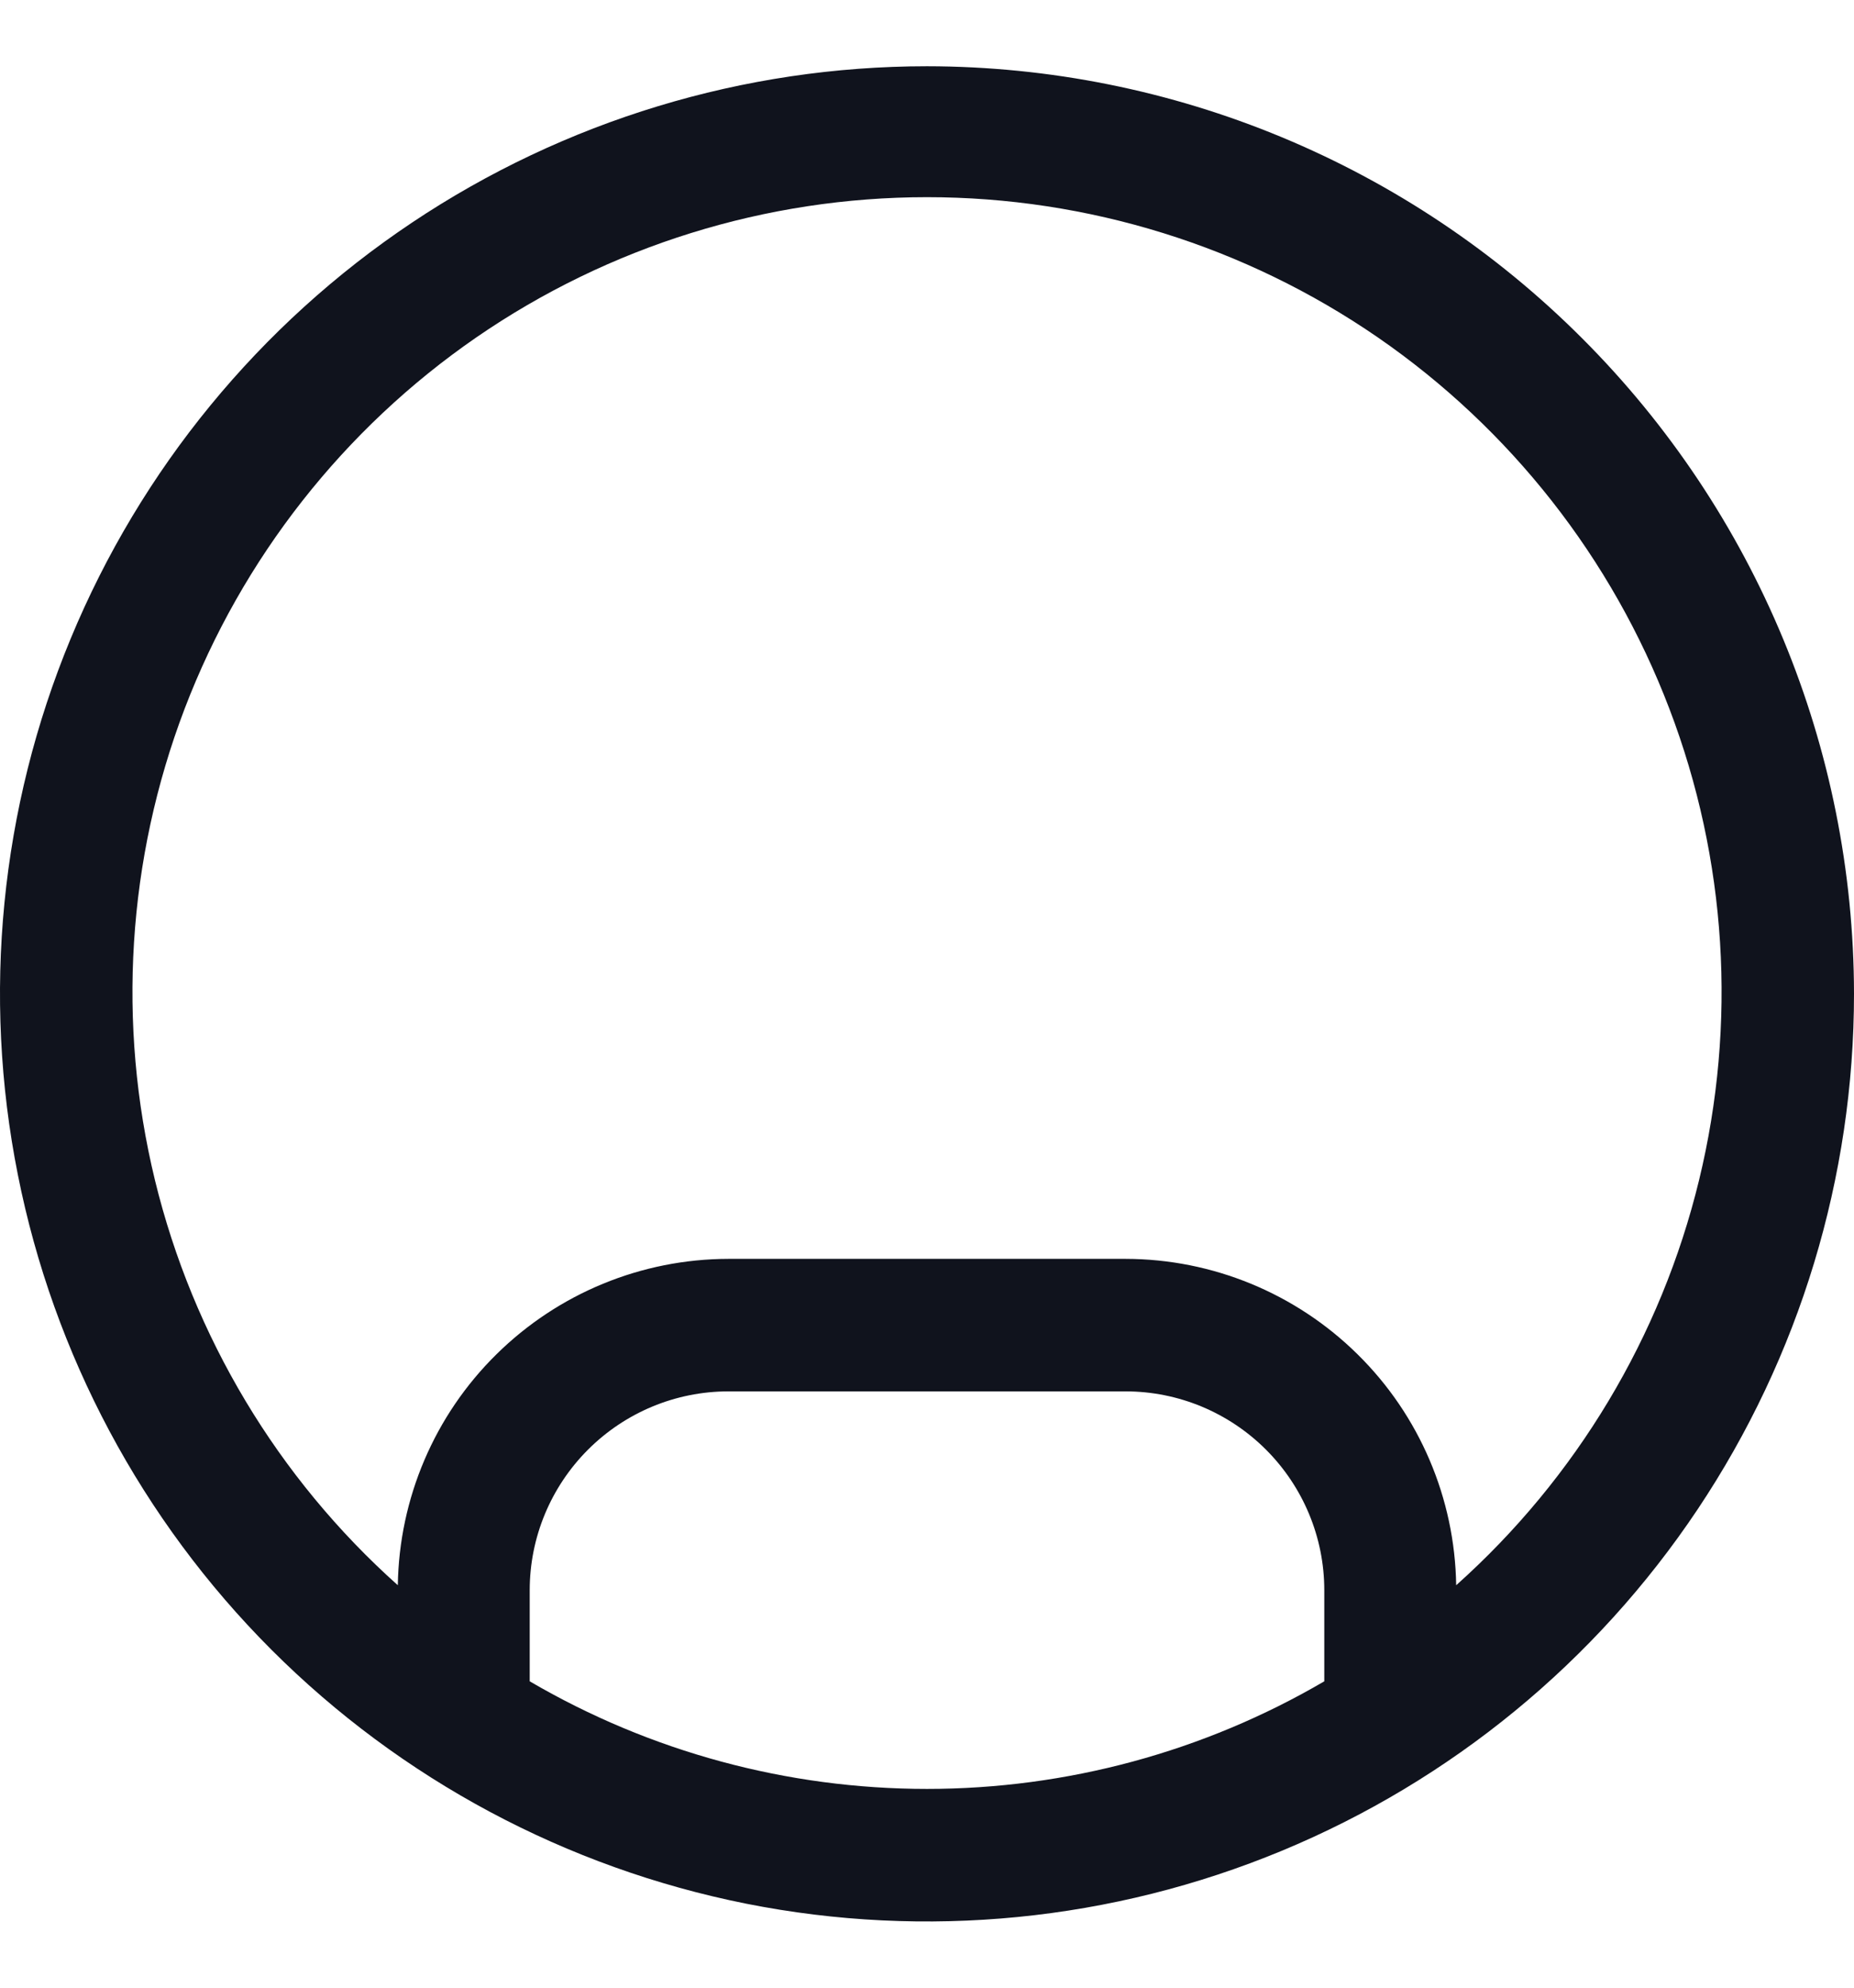<svg width="14" height="15" viewBox="0 0 14 15" fill="none" xmlns="http://www.w3.org/2000/svg">
<path d="M7 0.5C5.616 0.5 4.262 0.911 3.111 1.68C1.96 2.449 1.063 3.542 0.533 4.821C0.003 6.1 -0.136 7.508 0.135 8.866C0.405 10.223 1.071 11.471 2.05 12.45C3.029 13.429 4.277 14.095 5.634 14.366C6.992 14.636 8.4 14.497 9.679 13.967C10.958 13.437 12.051 12.54 12.82 11.389C13.589 10.238 14 8.884 14 7.5C13.998 5.644 13.26 3.865 11.947 2.553C10.635 1.24 8.856 0.502 7 0.5ZM4 12.688V12C4 11.602 4.159 11.221 4.44 10.94C4.721 10.659 5.102 10.5 5.5 10.5H8.5C8.898 10.5 9.279 10.659 9.56 10.94C9.841 11.221 10 11.602 10 12V12.688C9.09 13.22 8.054 13.5 7 13.5C5.946 13.5 4.91 13.22 4 12.688ZM10.996 11.963C10.986 11.307 10.719 10.681 10.252 10.221C9.785 9.76 9.156 9.501 8.5 9.5H5.5C4.844 9.501 4.215 9.76 3.748 10.221C3.281 10.681 3.014 11.307 3.004 11.963C2.097 11.153 1.458 10.087 1.17 8.906C0.883 7.725 0.961 6.485 1.394 5.349C1.828 4.213 2.596 3.236 3.597 2.546C4.598 1.857 5.785 1.488 7 1.488C8.216 1.488 9.403 1.857 10.404 2.546C11.405 3.236 12.173 4.213 12.606 5.349C13.04 6.485 13.117 7.725 12.83 8.906C12.543 10.087 11.903 11.153 10.996 11.963H10.996Z" fill="#10131D"/>
</svg>
